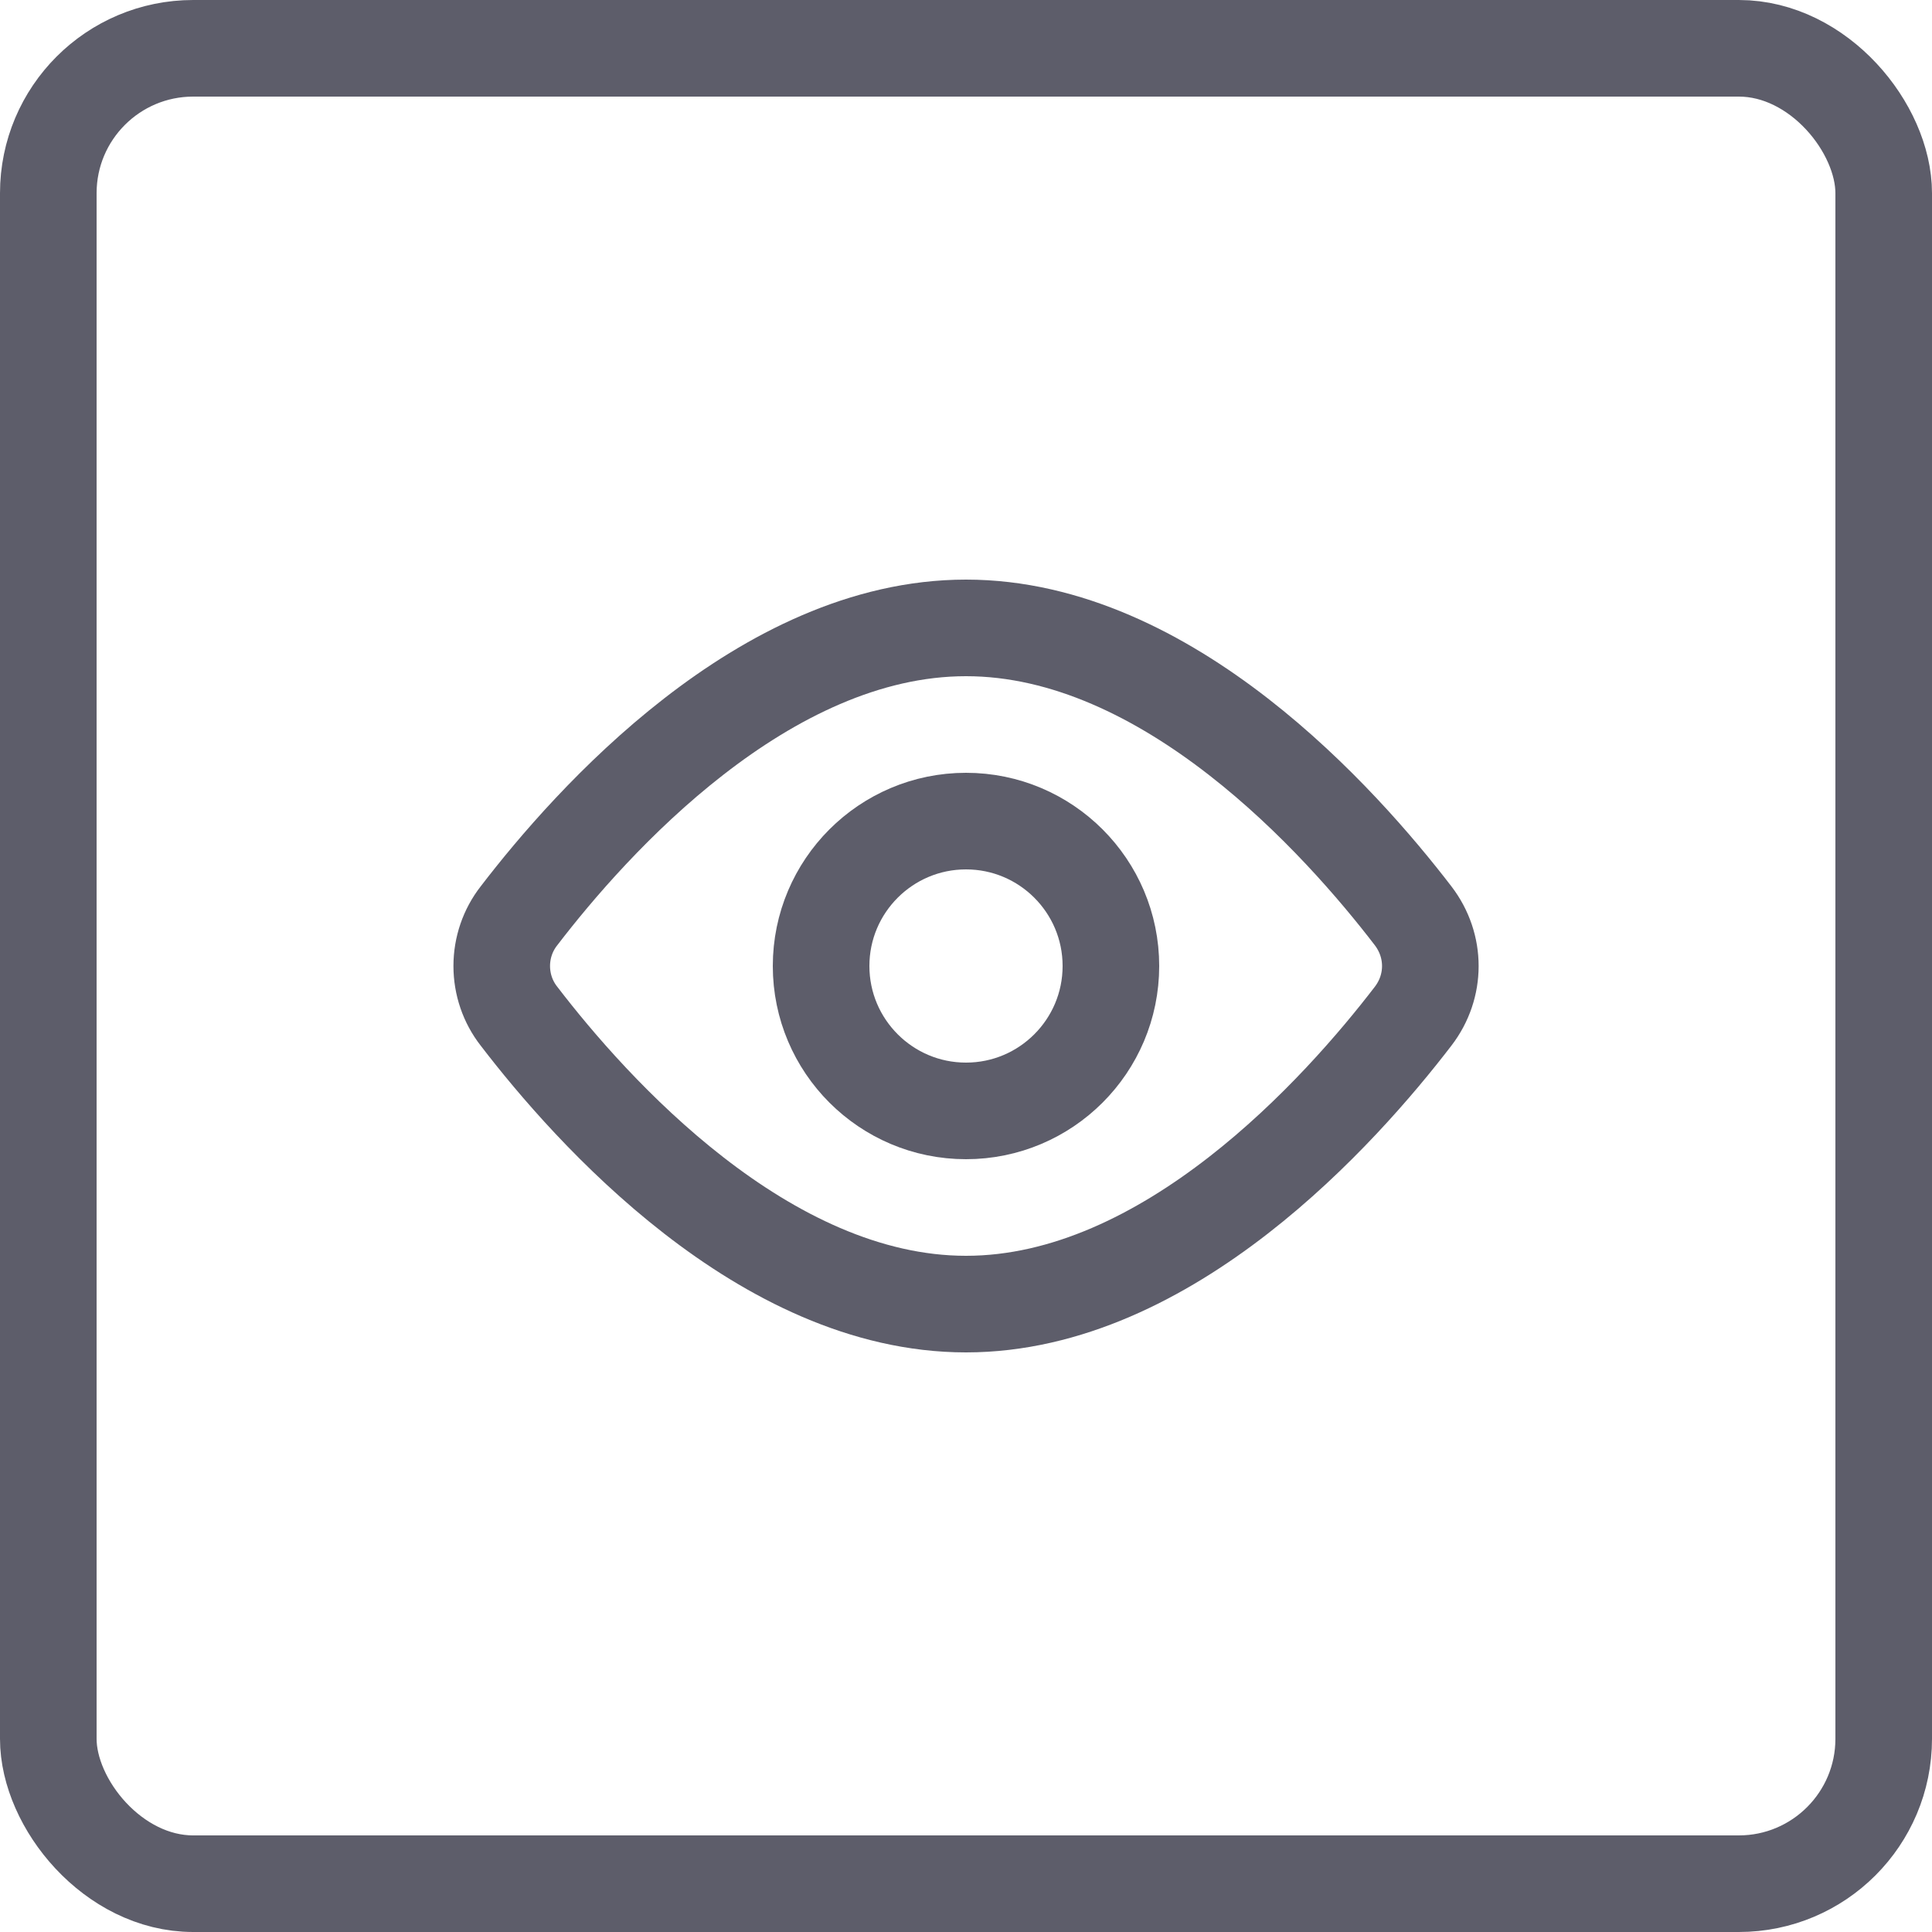 <svg width="20" height="20" viewBox="0 0 20 20" fill="none" xmlns="http://www.w3.org/2000/svg">
<path d="M14.629 9.481C14.866 9.791 14.866 10.21 14.629 10.519C13.882 11.493 12.091 13.5 10 13.5C7.909 13.5 6.118 11.493 5.372 10.519C5.256 10.371 5.194 10.188 5.194 10C5.194 9.812 5.256 9.629 5.372 9.481C6.118 8.507 7.909 6.5 10 6.5C12.091 6.5 13.882 8.507 14.629 9.481V9.481Z" stroke="#5D5D6A" stroke-linecap="round" stroke-linejoin="round"/>
<path d="M10 11.5C10.828 11.5 11.5 10.828 11.5 10C11.5 9.172 10.828 8.5 10 8.5C9.172 8.5 8.5 9.172 8.5 10C8.5 10.828 9.172 11.5 10 11.5Z" stroke="#5D5D6A" stroke-linecap="round" stroke-linejoin="round"/>
<rect x="0.5" y="0.5" width="19" height="19" rx="1.5" stroke="#5D5D6A"/>
</svg>
